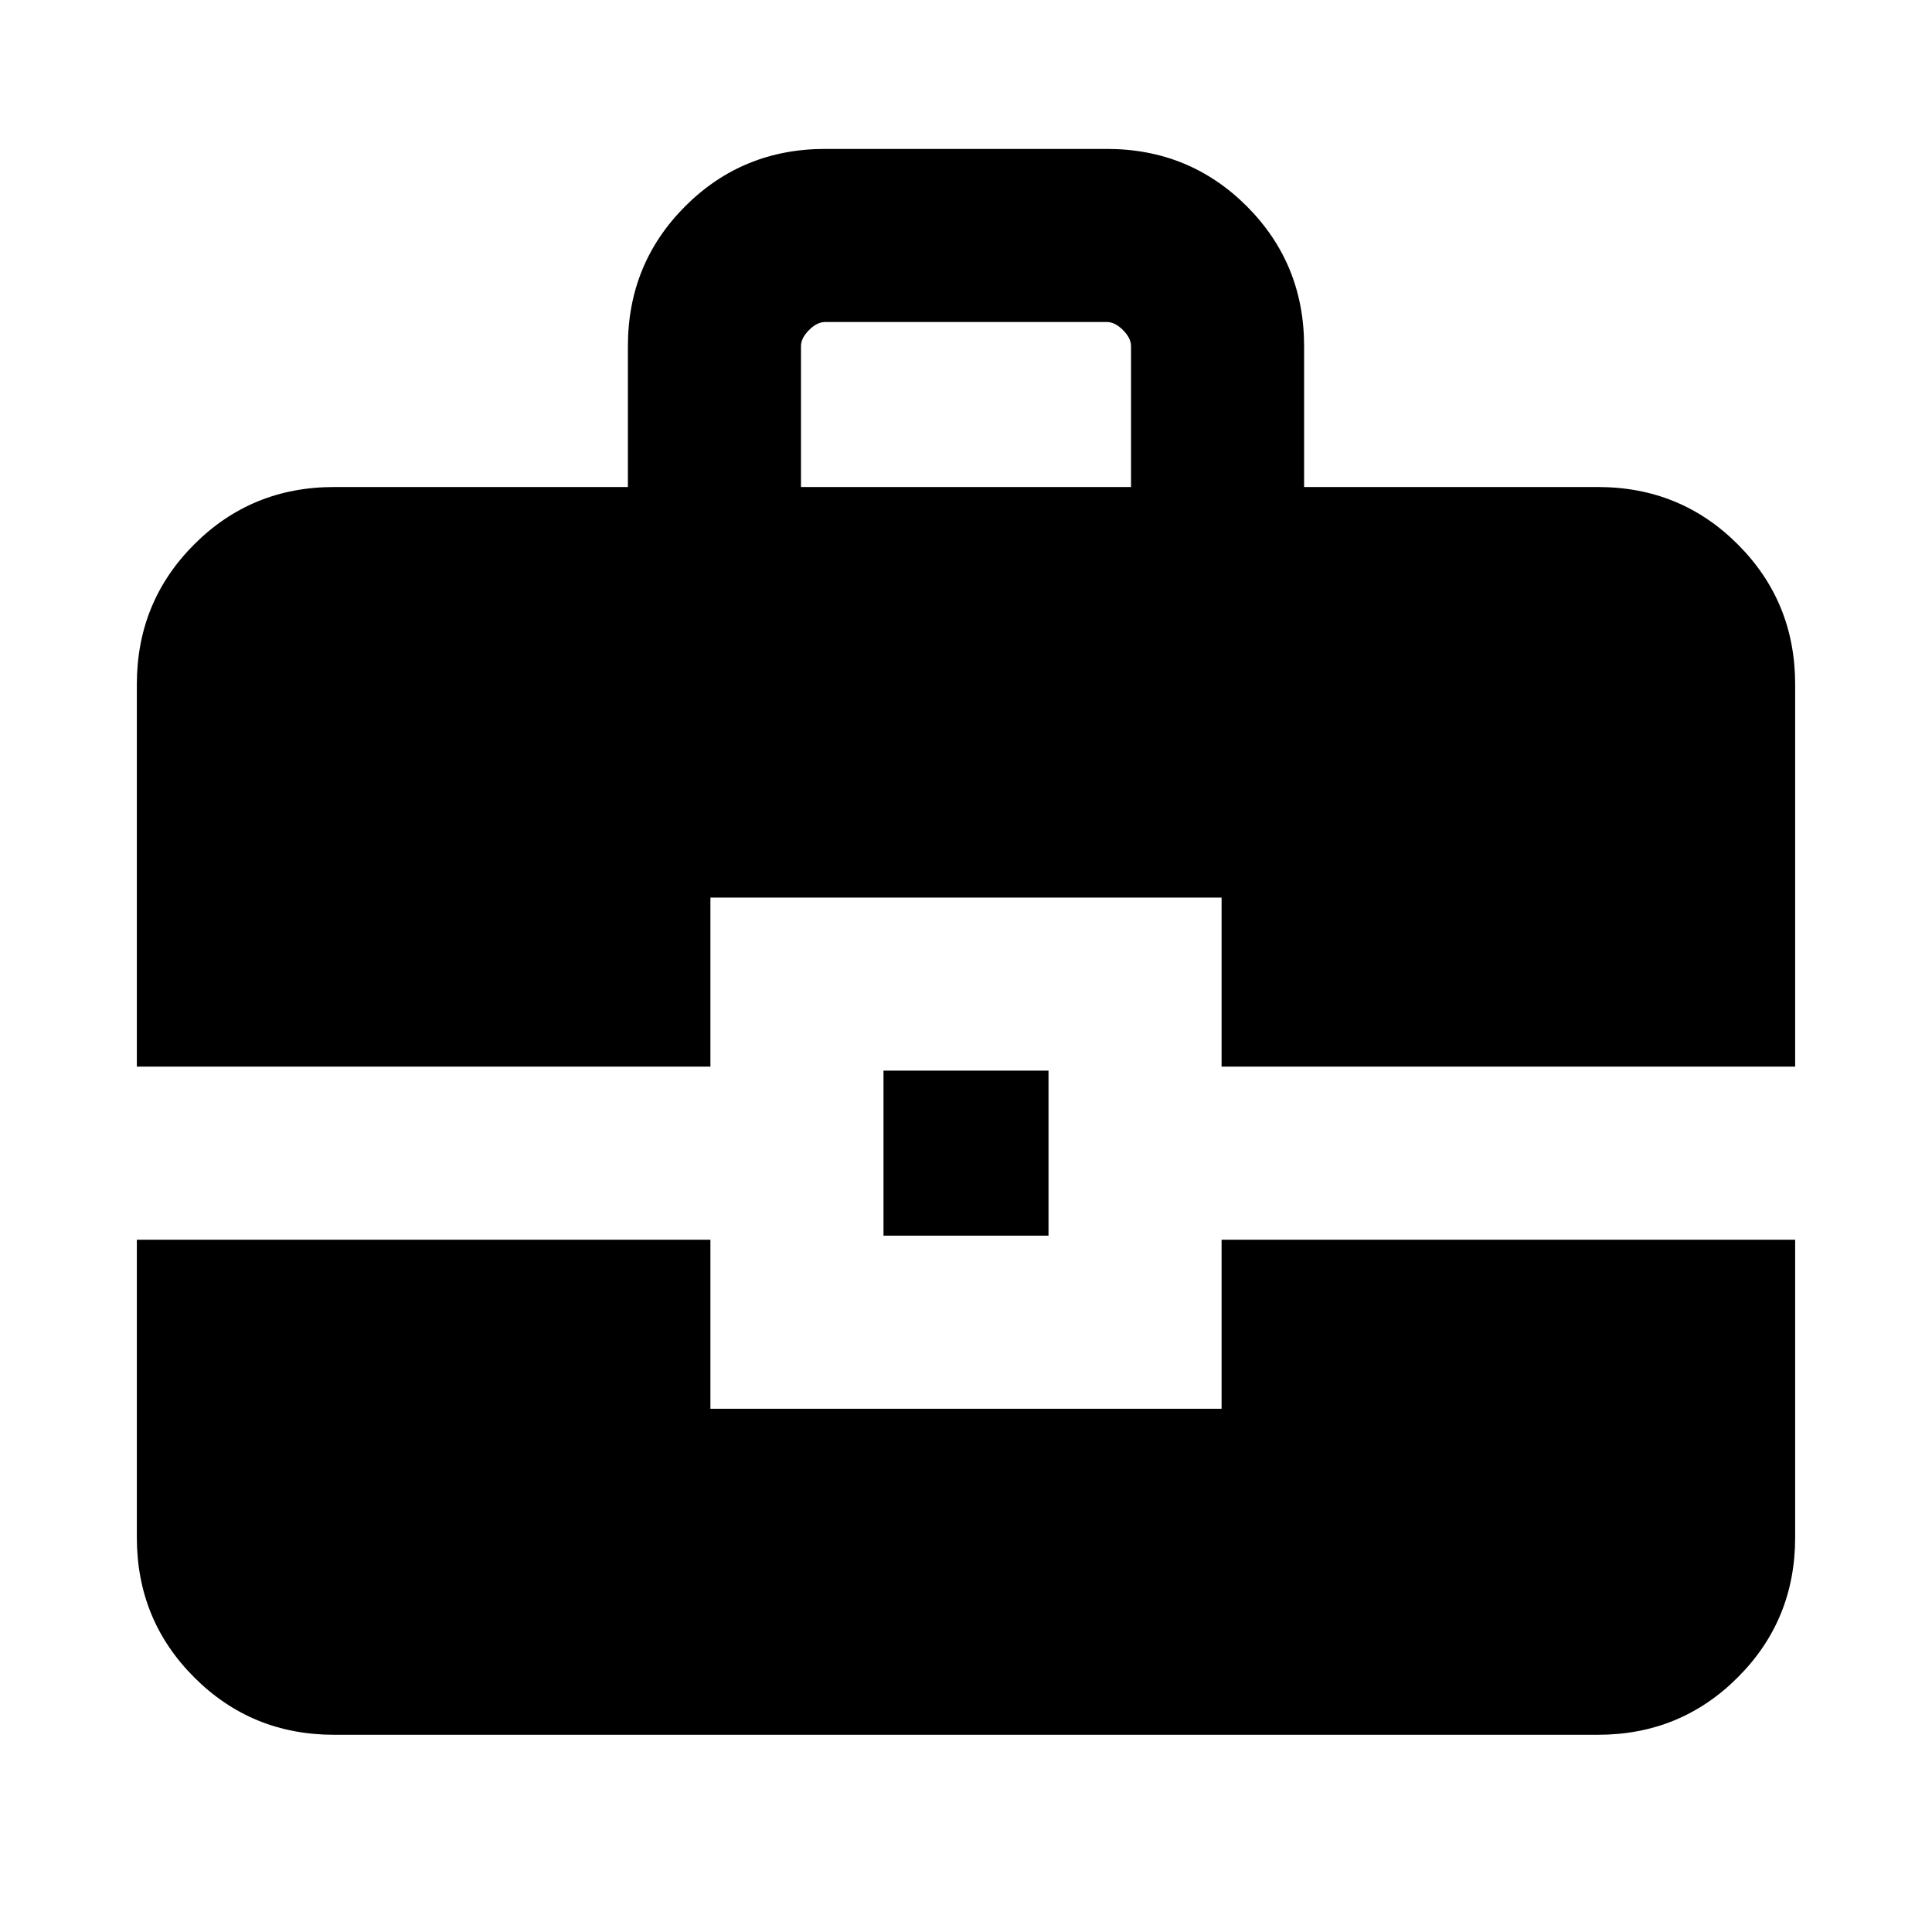 <svg xmlns="http://www.w3.org/2000/svg" height="24" width="24"><path d="M7.8 6.05V4.3Q7.8 3.275 8.512 2.562Q9.225 1.85 10.25 1.85H13.75Q14.775 1.85 15.488 2.562Q16.2 3.275 16.2 4.3V6.05H19.85Q20.875 6.05 21.587 6.762Q22.3 7.475 22.3 8.5V13.25H15.175V11.15H8.825V13.25H1.7V8.5Q1.7 7.475 2.413 6.762Q3.125 6.05 4.15 6.05ZM9.95 6.05H14.05V4.3Q14.05 4.2 13.95 4.1Q13.85 4 13.75 4H10.25Q10.15 4 10.05 4.1Q9.95 4.2 9.95 4.3ZM10.975 15.35V13.3H13.025V15.35ZM1.7 15.4H8.825V17.5H15.175V15.4H22.3V19.1Q22.3 20.125 21.587 20.837Q20.875 21.55 19.85 21.55H4.15Q3.125 21.55 2.413 20.837Q1.7 20.125 1.7 19.1Z"/></svg>